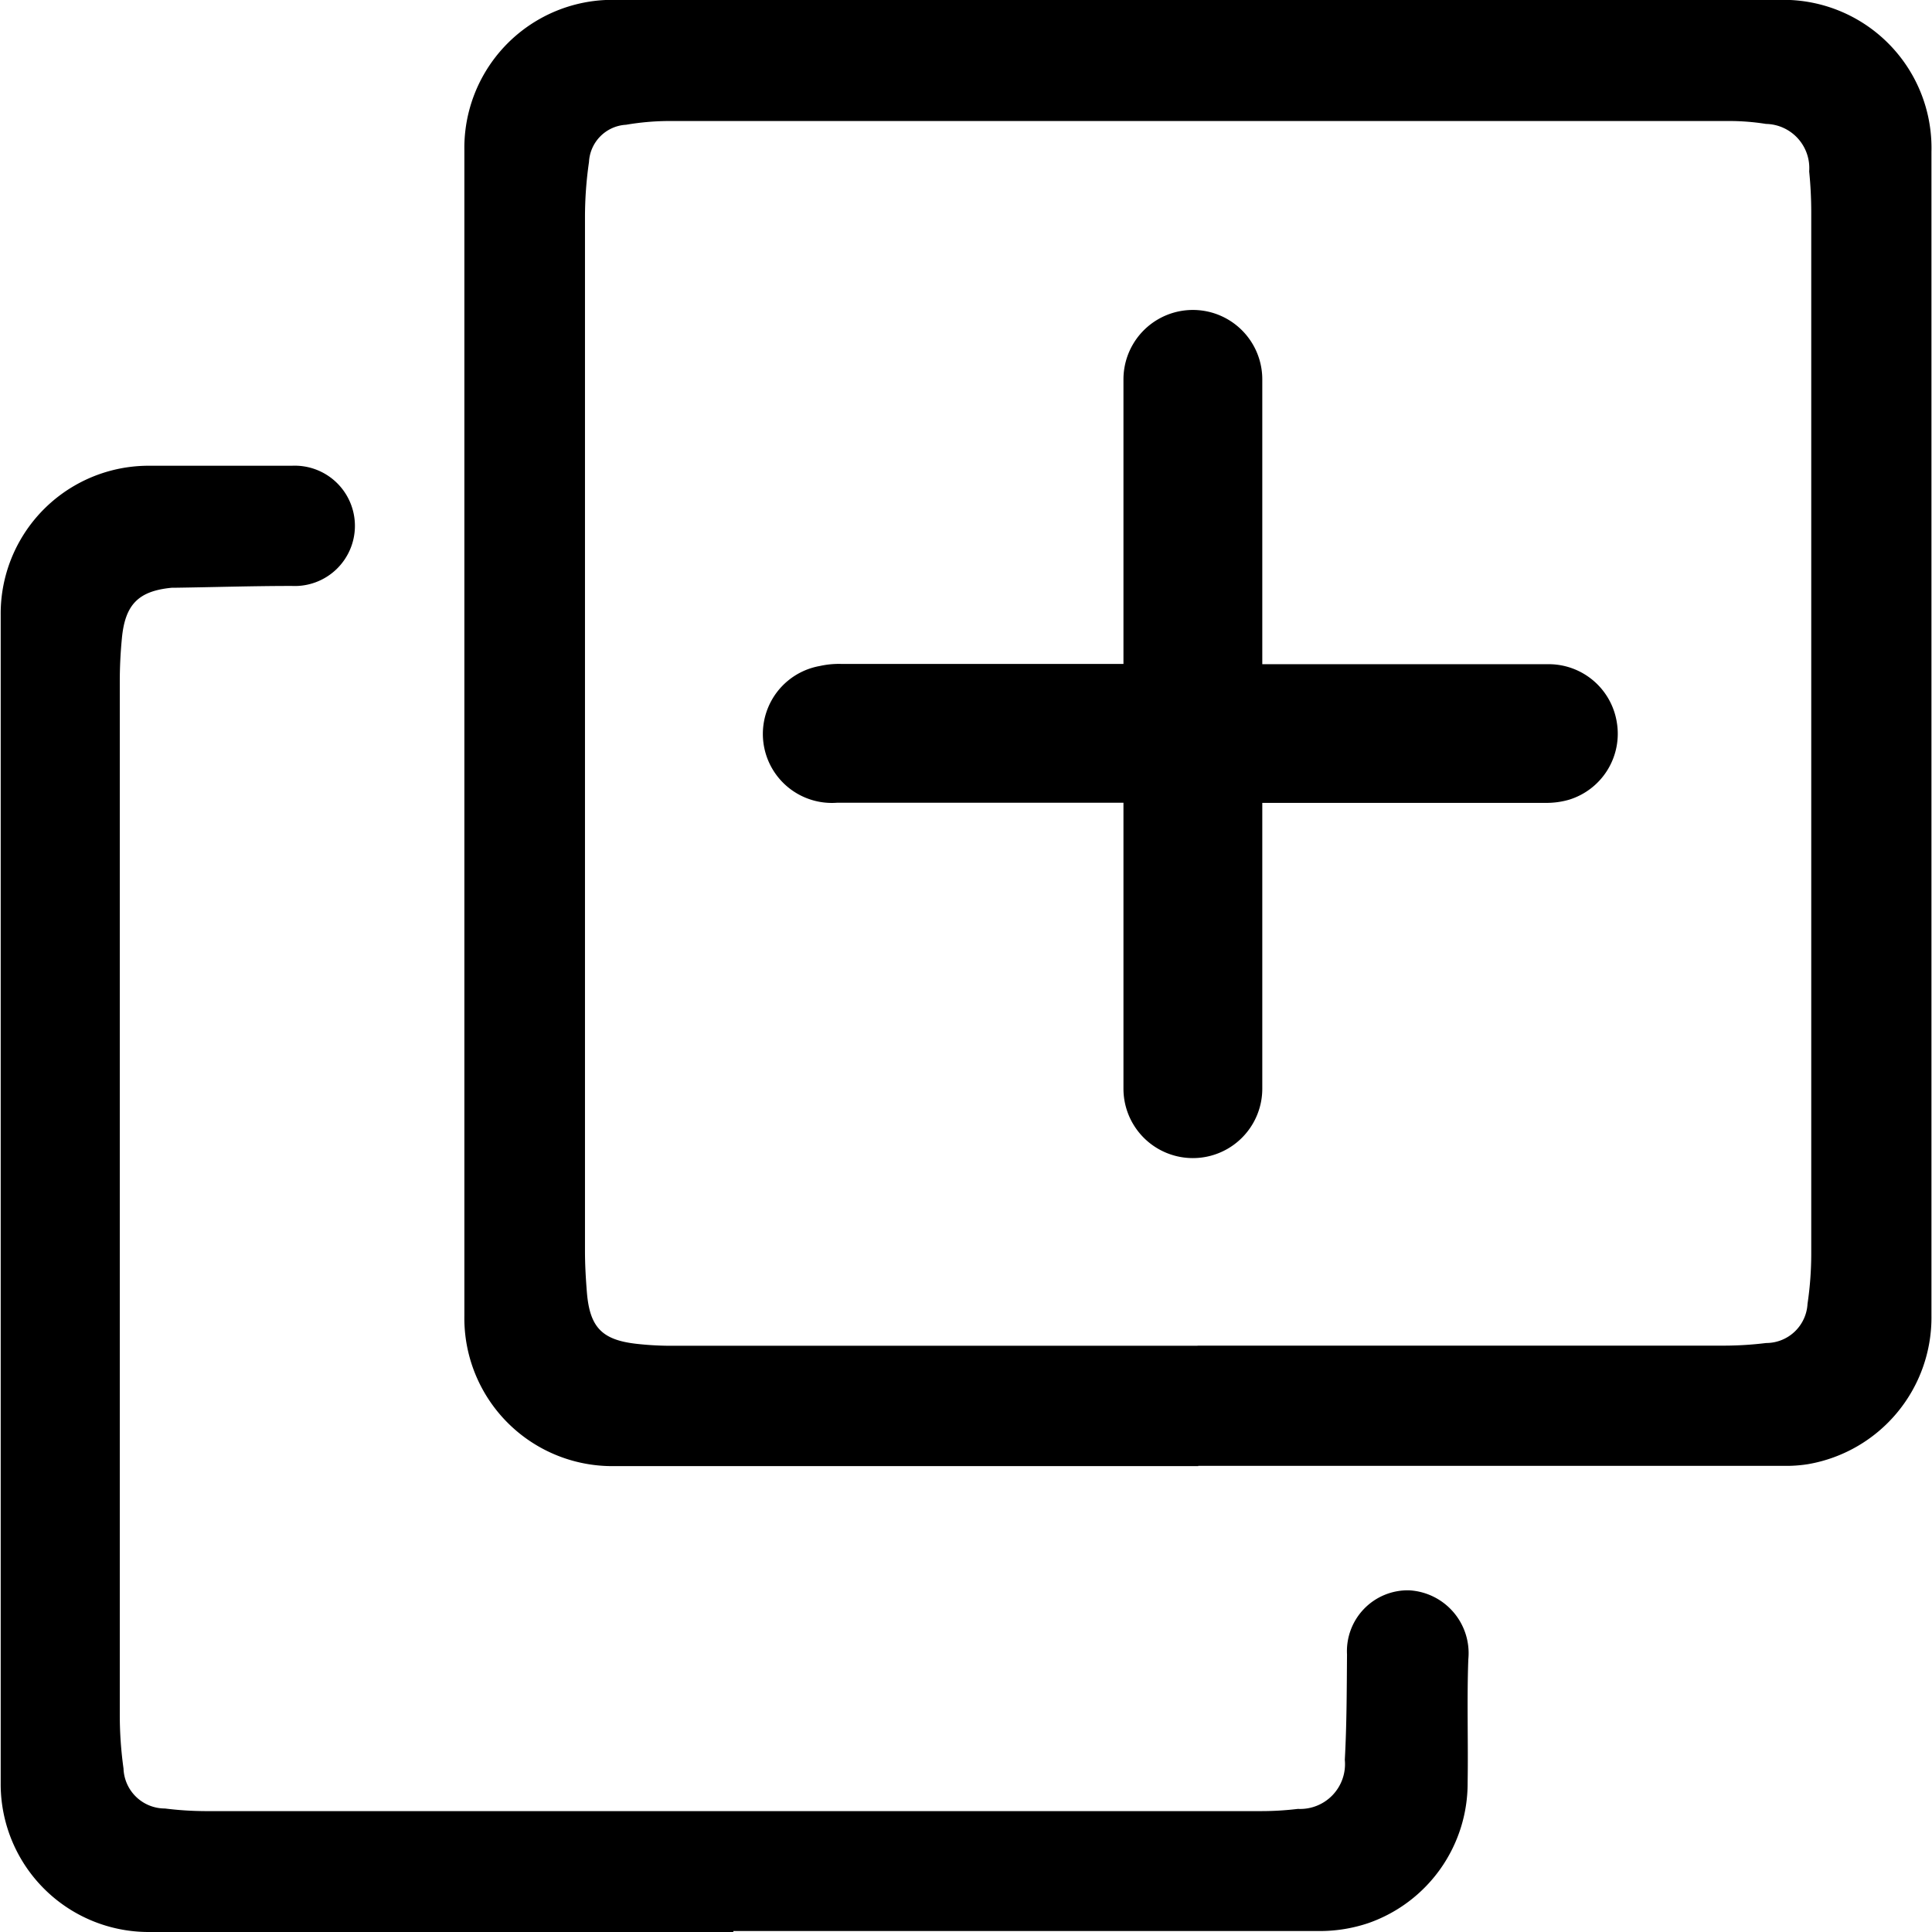 <svg xmlns="http://www.w3.org/2000/svg" width="14" height="14" viewBox="0 0 14 14">
  <path id="路径_1232" class="cls-1" d="M59.878,63.33H55.643a1.072,1.072,0,0,1-1.083-1.089q0-4.223,0-8.446a1.073,1.073,0,0,1,1.09-1.09H64.1a1.073,1.073,0,0,1,1.091,1.1q0,3.117,0,6.234,0,1.1,0,2.2a1.078,1.078,0,0,1-.895,1.077,1,1,0,0,1-.18.012H59.878Zm-.006-.873h3.821a2.527,2.527,0,0,0,.3-.019.3.3,0,0,0,.3-.284,2.481,2.481,0,0,0,.027-.369q0-3.768,0-7.537,0-.153-.015-.3a.32.32,0,0,0-.313-.344,1.678,1.678,0,0,0-.274-.021q-3.843,0-7.686,0a1.874,1.874,0,0,0-.3.027.285.285,0,0,0-.269.27,2.8,2.8,0,0,0-.029.4q0,3.747,0,7.493c0,.1.006.2.014.3.021.249.108.341.352.37a2.249,2.249,0,0,0,.267.015h3.807Zm-3.363,4.249H52.275A1.072,1.072,0,0,1,51.2,65.628q0-4.233,0-8.467a1.072,1.072,0,0,1,1.078-1.08H53.31a.436.436,0,1,1,0,.871c-.282,0-.565.009-.847.013h-.022c-.242.023-.34.12-.363.369q-.015.156-.015.312,0,3.746,0,7.492a2.8,2.8,0,0,0,.027.383.3.3,0,0,0,.3.29,2.419,2.419,0,0,0,.289.019H60.34a2.226,2.226,0,0,0,.26-.016.325.325,0,0,0,.34-.356c.014-.254.014-.509.016-.763a.441.441,0,0,1,.449-.465.456.456,0,0,1,.43.5c-.011.3,0,.6-.005.894a1.073,1.073,0,0,1-.718,1.017,1.1,1.1,0,0,1-.347.058c-1.419,0-2.837,0-4.256,0Zm2.827-8.183H57.26a.5.5,0,0,1-.124-.991.631.631,0,0,1,.151-.015h2.049V55.455a.5.5,0,1,1,1.006,0q0,.982,0,1.964v.1h2.079a.5.5,0,0,1,.49.421.5.5,0,0,1-.346.561.587.587,0,0,1-.164.023q-.983,0-1.965,0h-.094v.092c0,.66,0,1.319,0,1.979a.5.5,0,1,1-1.006,0V58.522Zm0,0" transform="translate(-51.195 -52.706)"/>
</svg>
